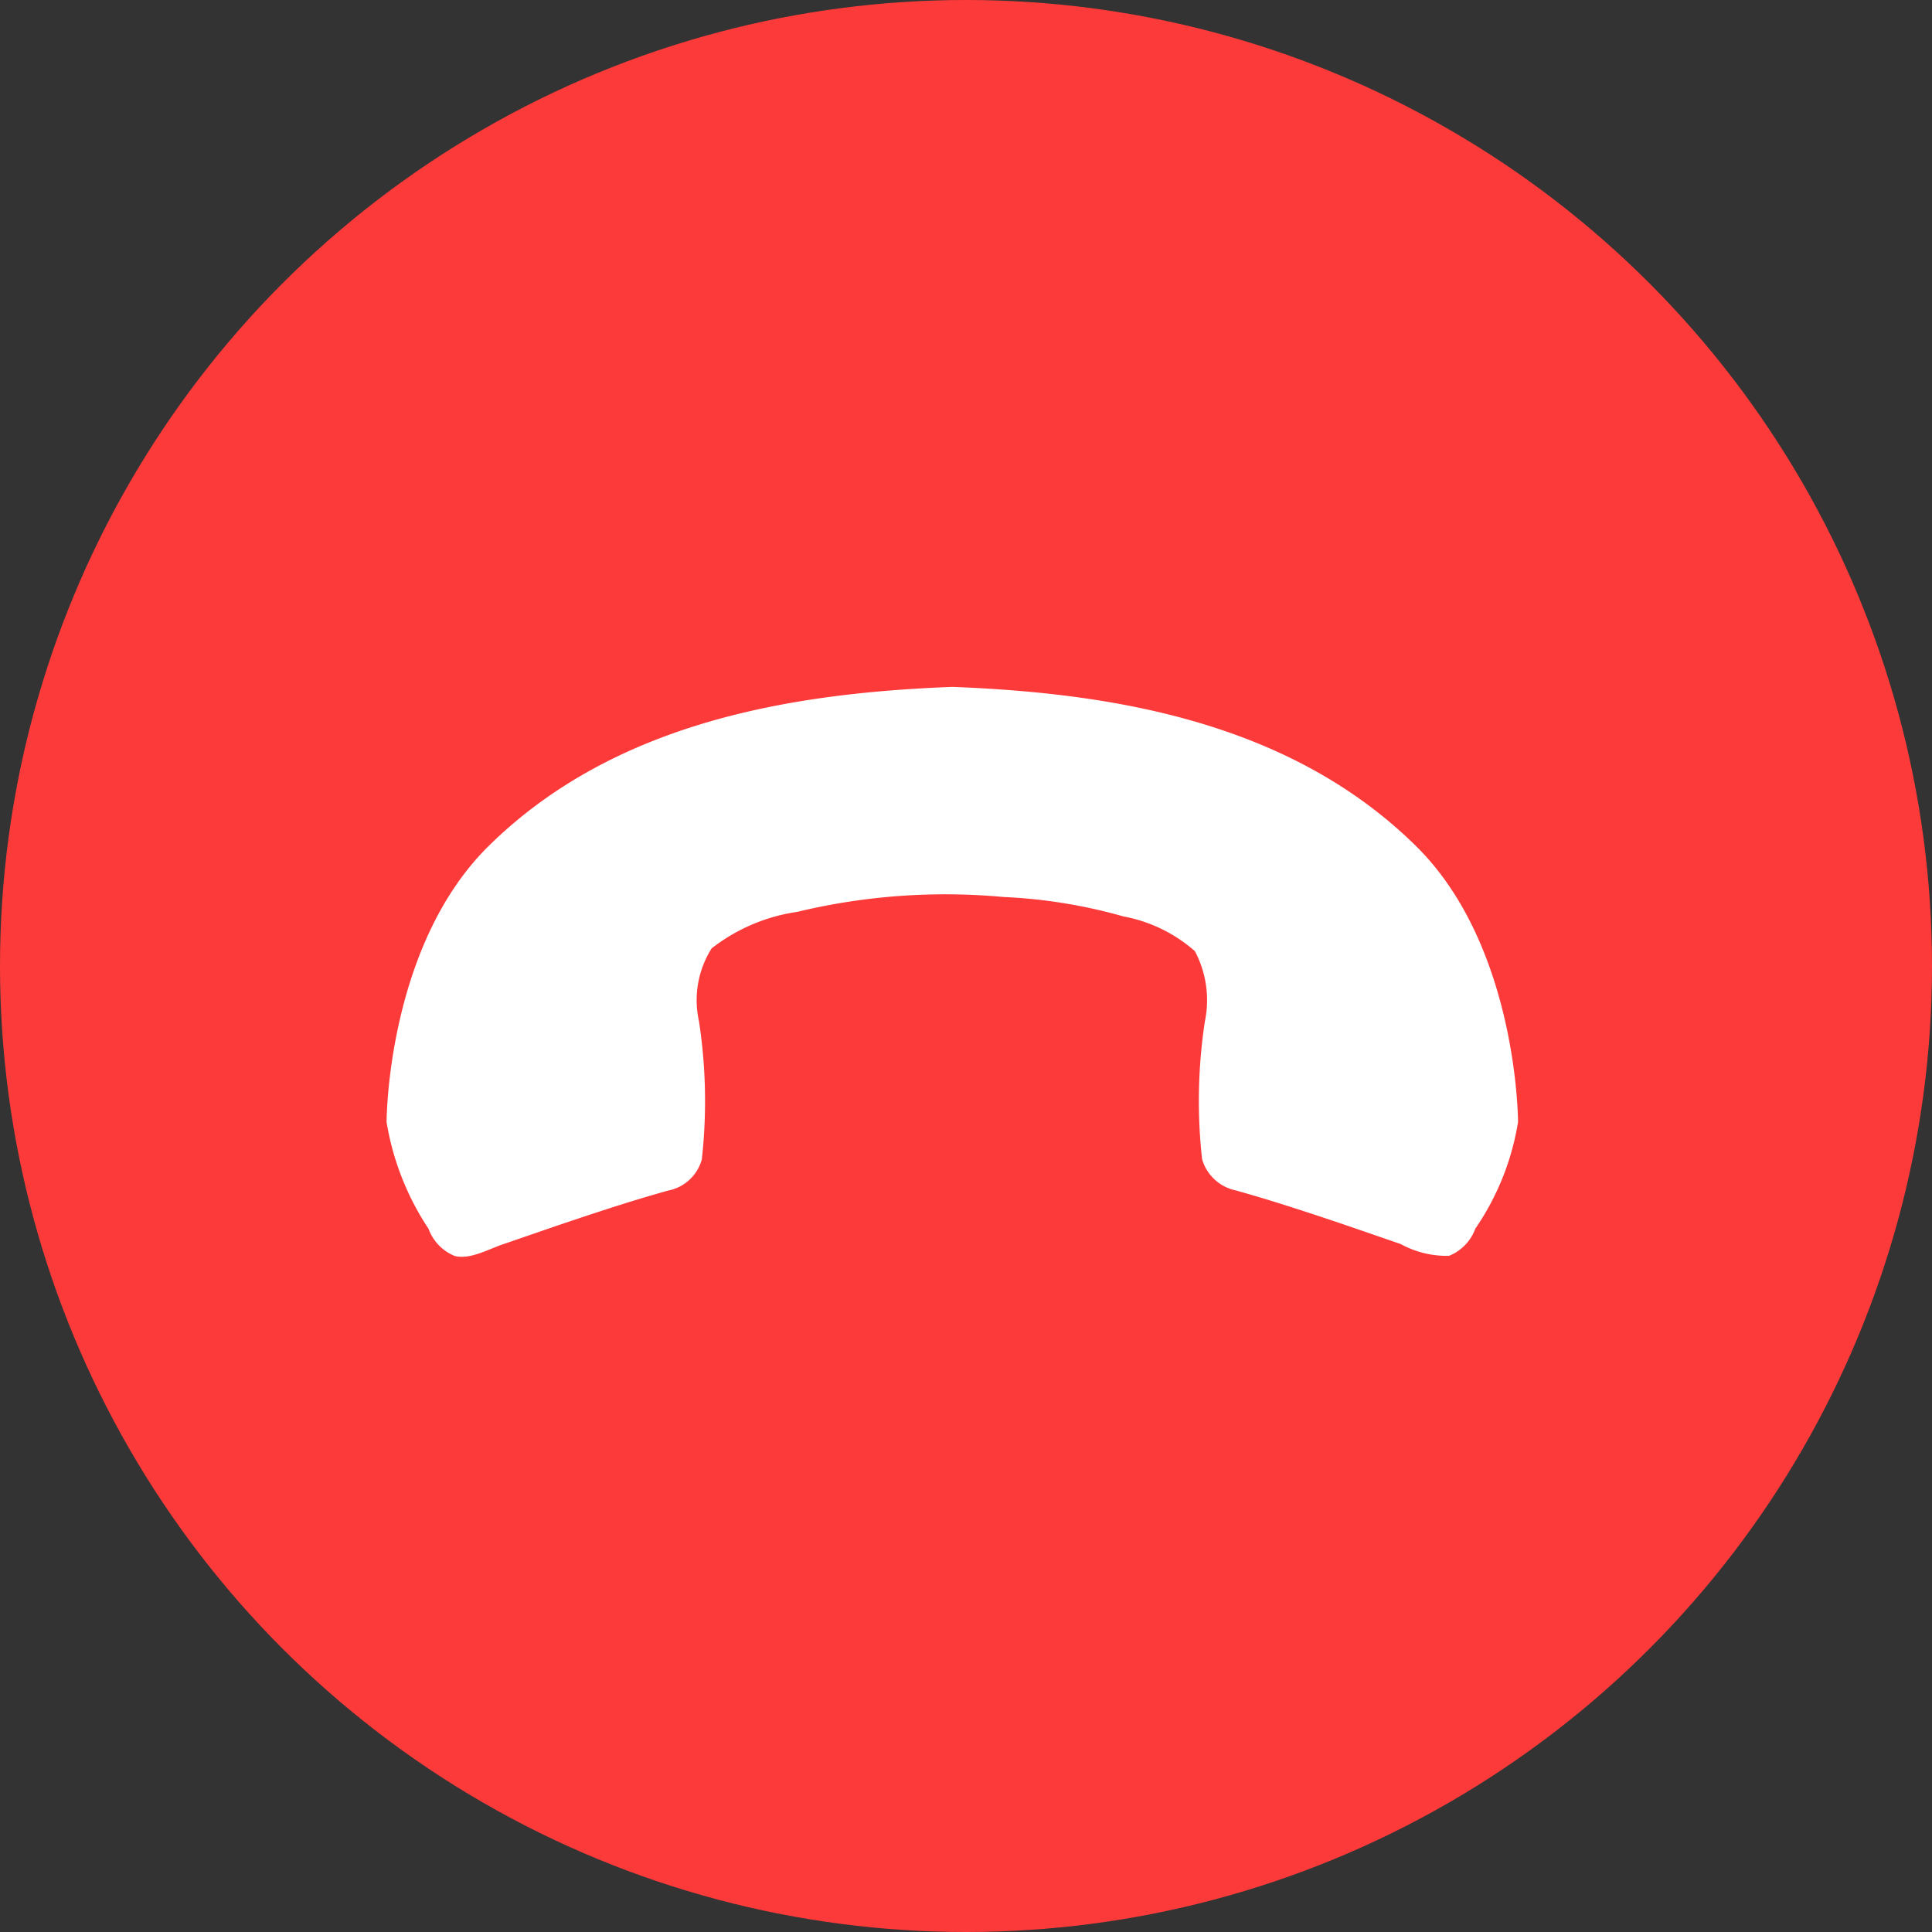 <svg xmlns="http://www.w3.org/2000/svg" width="45" height="45" viewBox="0 0 45 45">
  <rect x="0" y="0" width="45" height="45" fill="#333333" stroke="none"/>
  <g id="组_3386" data-name="组 3386" transform="translate(0.453)">
    <circle id="椭圆_364" data-name="椭圆 364" cx="22.5" cy="22.5" r="22.5" transform="translate(-0.453)" fill="#fd3a3a"/>
    <path id="路径_558" data-name="路径 558" d="M125.584,277.935s0-4.088-2.377-6.429c-2.962-2.921-7.137-3.566-10.8-3.707-3.664.141-7.838.786-10.8,3.707-2.377,2.34-2.377,6.429-2.377,6.429a6.365,6.365,0,0,0,.978,2.487,1.079,1.079,0,0,0,.613.633c.36.088.791-.164,1.128-.276l1.278-.44c.852-.287,1.7-.569,2.564-.809a1.01,1.01,0,0,0,.782-.727,12.292,12.292,0,0,0-.066-3.214,2.257,2.257,0,0,1,.295-1.7,4.226,4.226,0,0,1,1.994-.85,14.741,14.741,0,0,1,4.806-.346,12.165,12.165,0,0,1,2.789.452,3.478,3.478,0,0,1,1.666.809,2.434,2.434,0,0,1,.234,1.631,12.3,12.3,0,0,0-.066,3.214,1.036,1.036,0,0,0,.781.727c.861.24,1.713.522,2.564.809l1.278.44a2.242,2.242,0,0,0,1.128.276,1.08,1.08,0,0,0,.613-.633A6.1,6.1,0,0,0,125.584,277.935Z" transform="translate(-90.679 -251.8)" fill="#fff"/>
  </g>
</svg>
